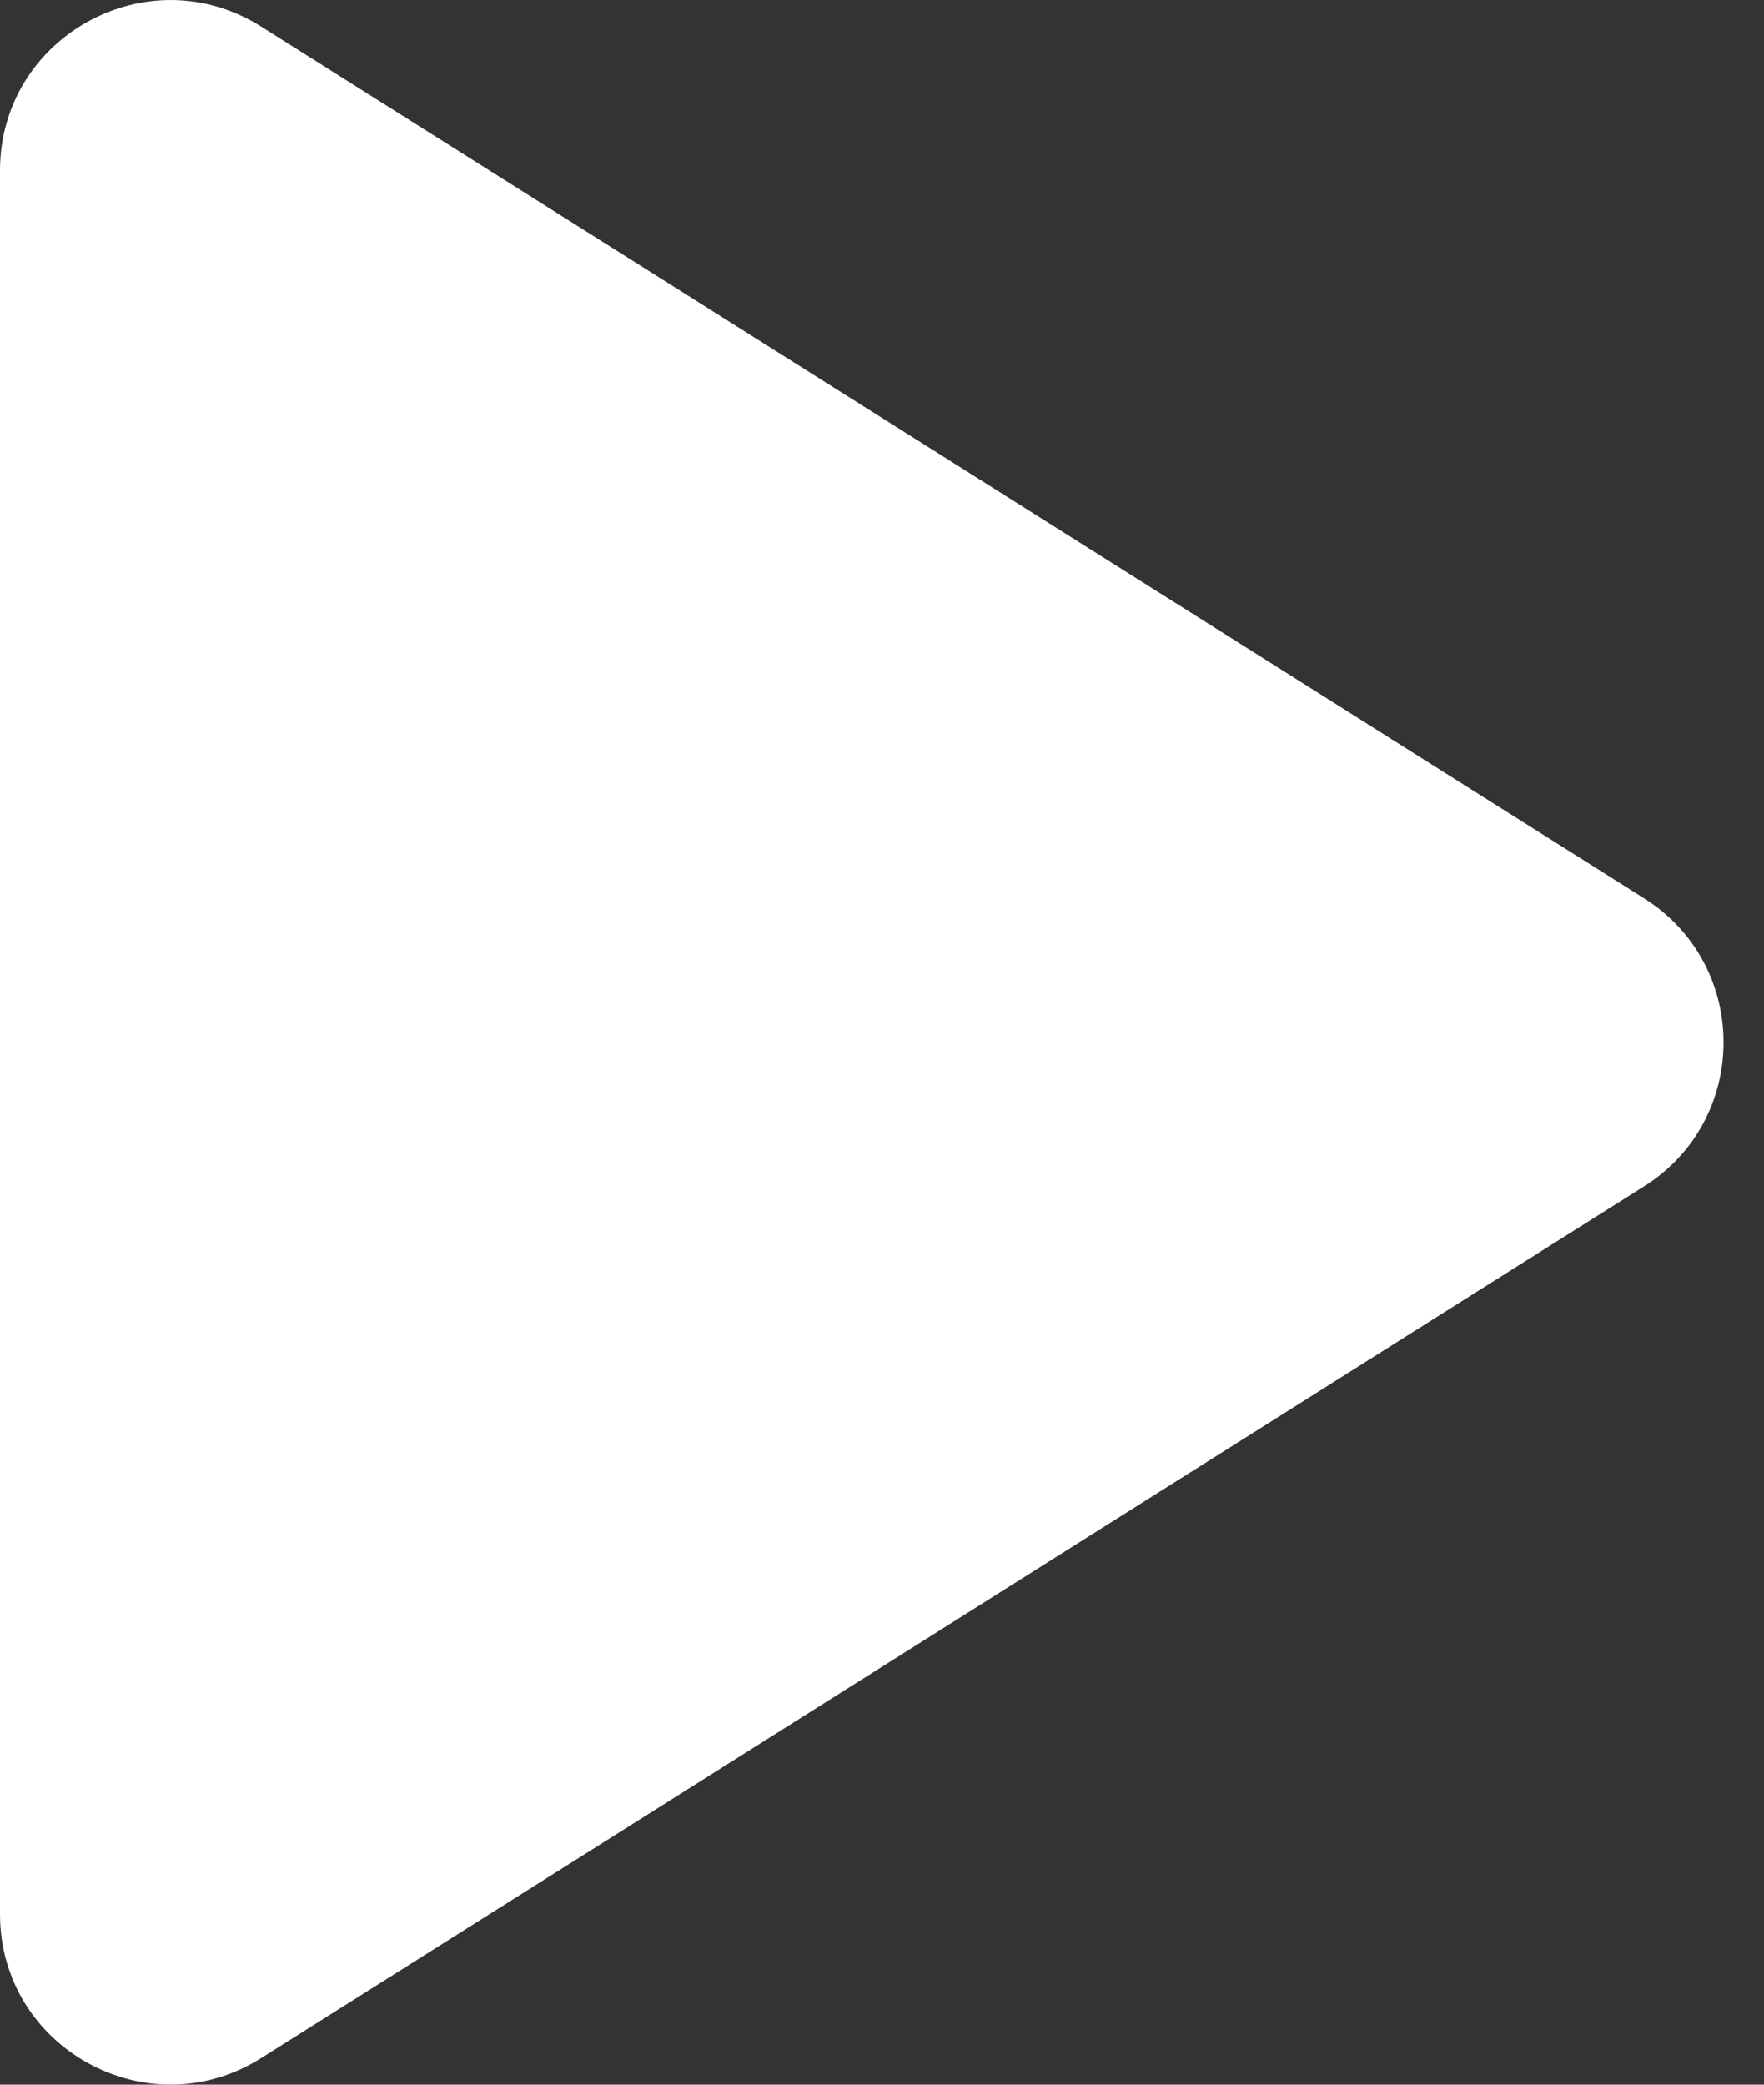 <svg width="11" height="13" viewBox="0 0 11 13" fill="none" xmlns="http://www.w3.org/2000/svg">
<rect x="0" y="0" width="11" height="13" fill="#333333" stroke="none"/>
<path fill-rule="evenodd" clip-rule="evenodd" d="M1.628 0.165C0.921 -0.28 0 0.228 0 1.063V11.937C0 12.772 0.921 13.28 1.628 12.835L10.252 7.398C10.913 6.982 10.913 6.018 10.252 5.602L1.628 0.165Z" fill="white"/>
</svg>

